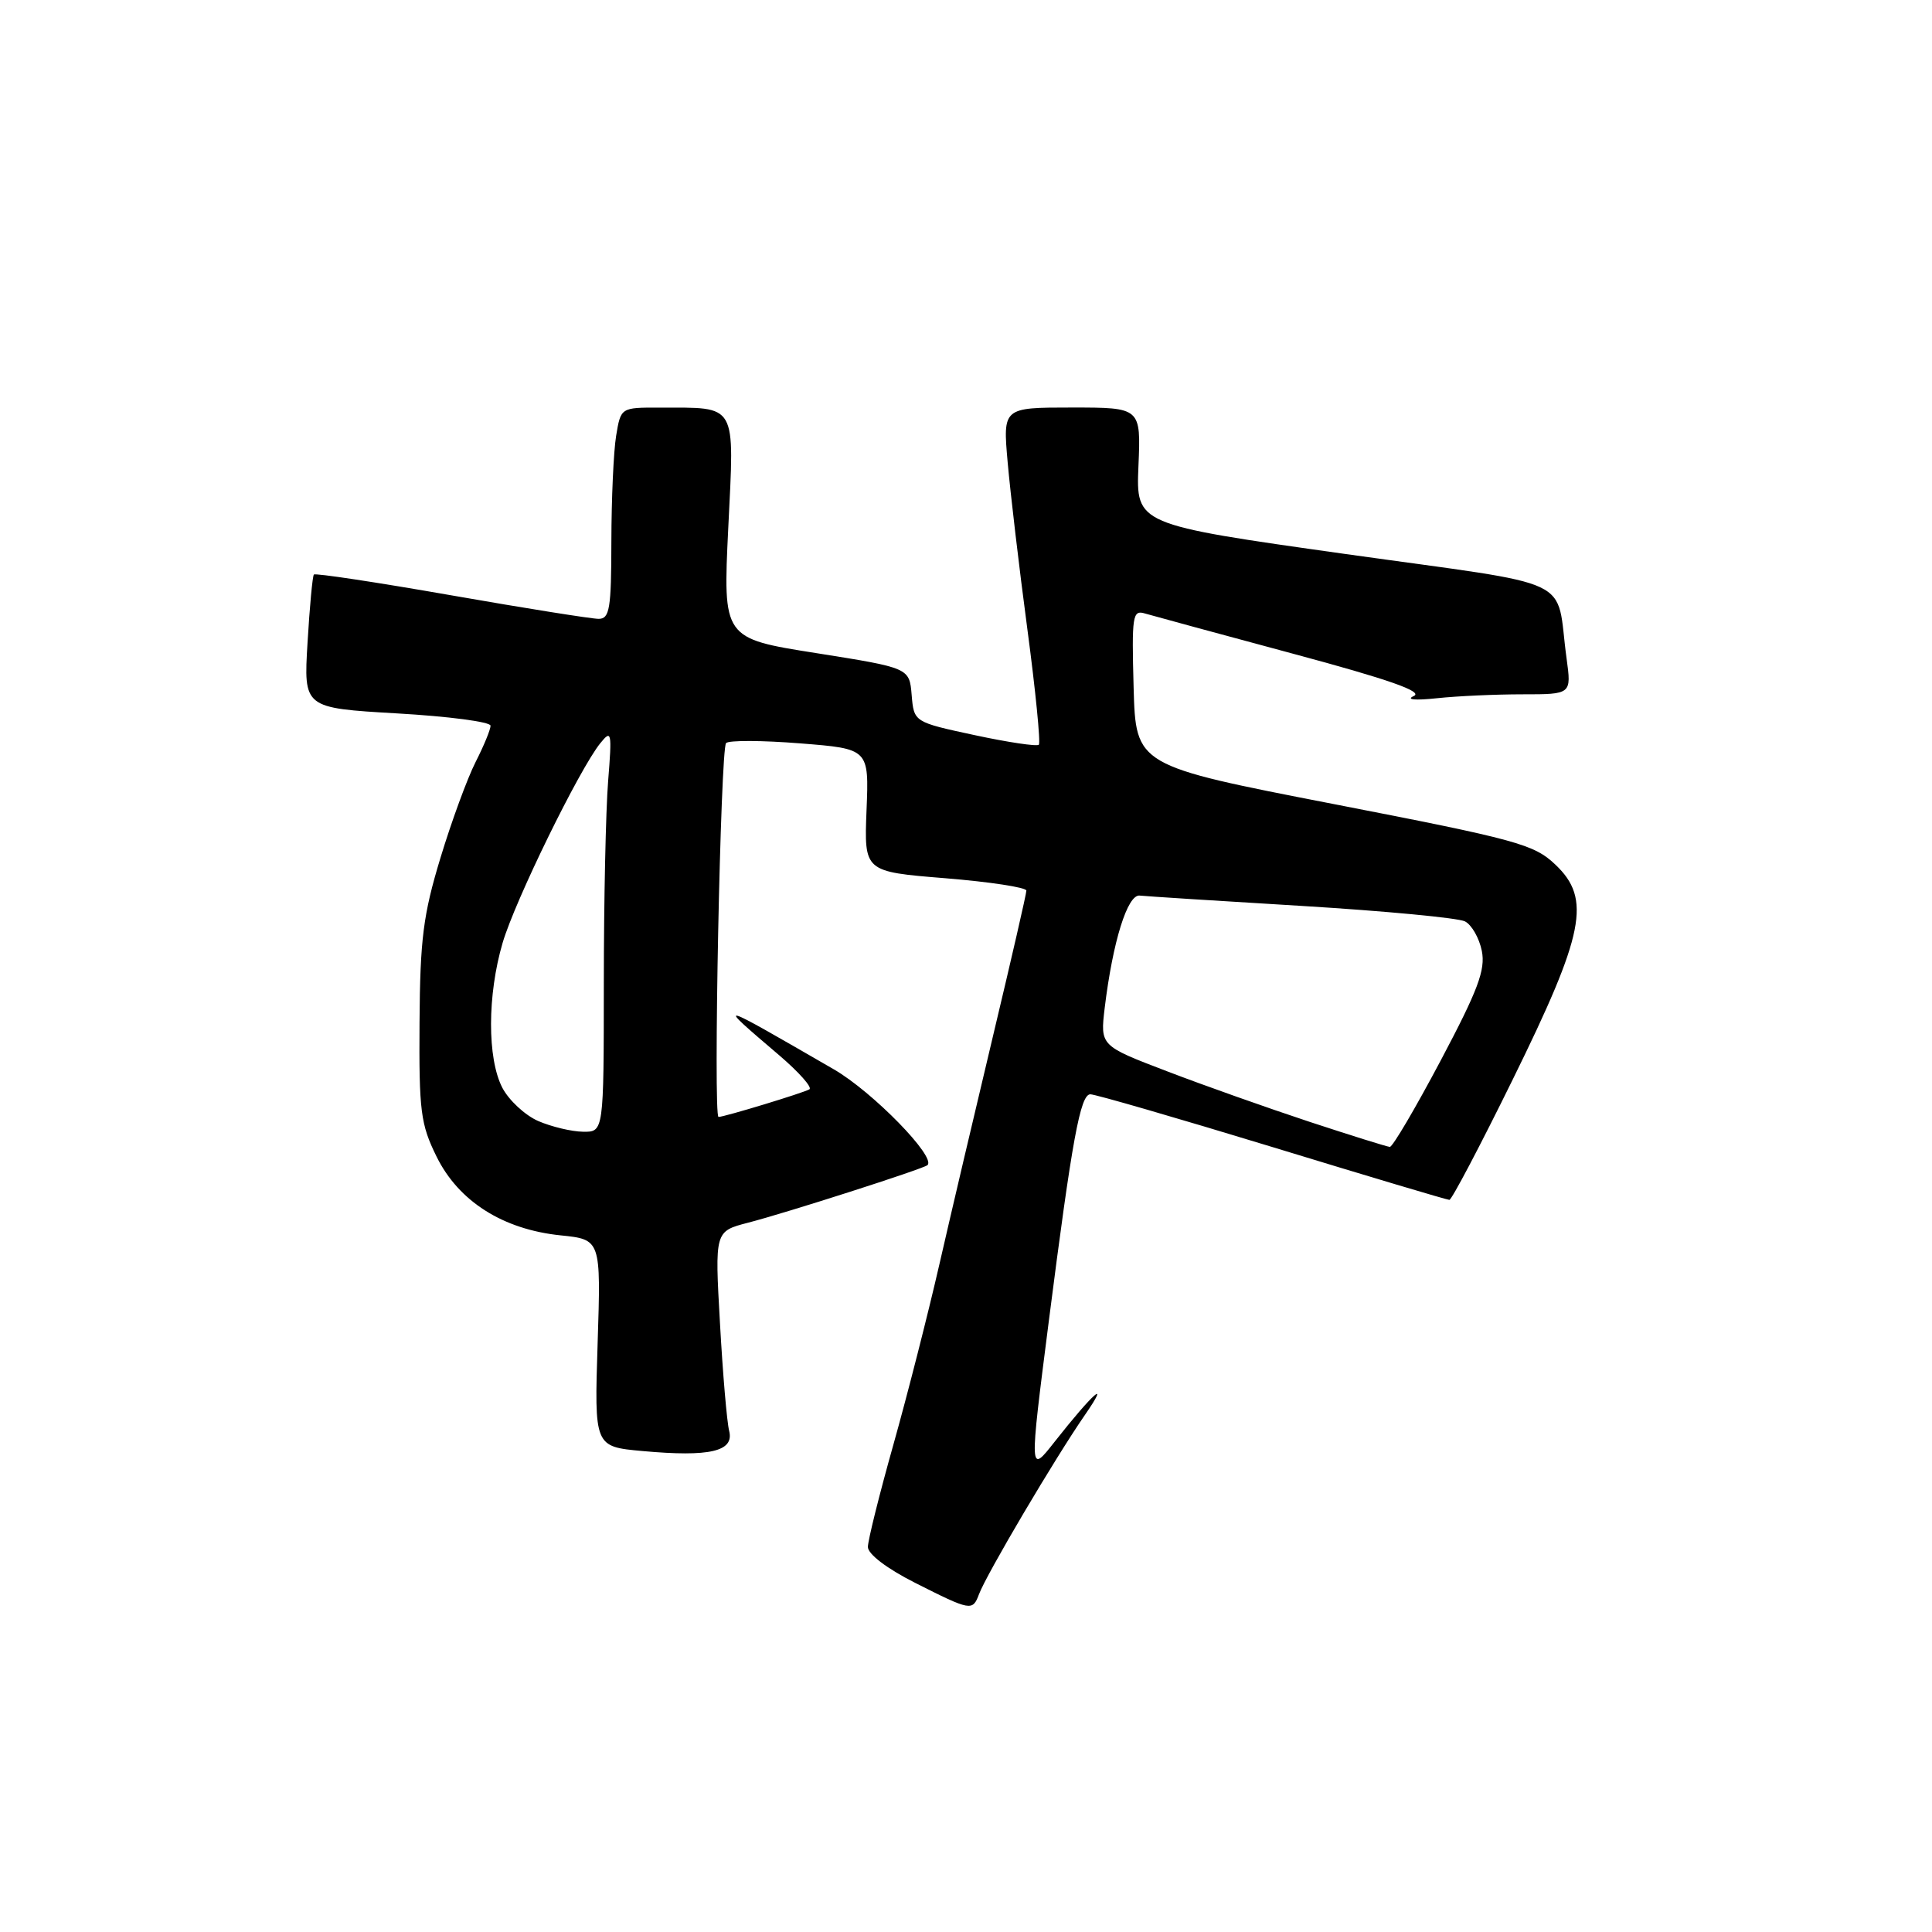 <?xml version="1.0" encoding="UTF-8" standalone="no"?>
<!DOCTYPE svg PUBLIC "-//W3C//DTD SVG 1.1//EN" "http://www.w3.org/Graphics/SVG/1.1/DTD/svg11.dtd" >
<svg xmlns="http://www.w3.org/2000/svg" xmlns:xlink="http://www.w3.org/1999/xlink" version="1.1" viewBox="0 0 256 256">
 <g >
 <path fill="currentColor"
d=" M 129.72 211.25 C 130.70 208.61 139.82 193.18 143.75 187.50 C 147.23 182.46 144.83 184.58 139.76 191.02 C 136.37 195.33 136.37 195.43 138.98 175.00 C 142.06 150.93 143.15 145.00 144.48 145.00 C 145.15 145.00 156.00 148.15 168.60 151.99 C 181.19 155.84 191.75 158.99 192.05 158.99 C 192.35 159.00 196.13 151.82 200.44 143.05 C 209.97 123.68 210.88 119.11 206.11 114.58 C 203.26 111.87 201.07 111.27 176.76 106.55 C 150.50 101.45 150.50 101.45 150.21 91.10 C 149.95 81.55 150.07 80.79 151.71 81.29 C 152.70 81.58 161.52 83.98 171.33 86.62 C 184.06 90.04 188.64 91.65 187.33 92.23 C 186.25 92.71 187.49 92.83 190.39 92.52 C 193.08 92.23 198.19 92.00 201.75 92.00 C 208.23 92.00 208.23 92.00 207.58 87.25 C 206.05 76.15 209.56 77.80 178.22 73.40 C 150.53 69.50 150.53 69.50 150.85 61.75 C 151.18 54.00 151.18 54.00 142.03 54.00 C 132.88 54.00 132.88 54.00 133.52 61.25 C 133.87 65.24 135.04 75.19 136.13 83.36 C 137.22 91.54 137.90 98.43 137.65 98.68 C 137.40 98.93 133.57 98.36 129.15 97.41 C 121.10 95.68 121.10 95.68 120.80 92.09 C 120.50 88.50 120.50 88.50 108.15 86.54 C 95.79 84.59 95.79 84.59 96.50 69.94 C 97.31 53.19 97.80 54.04 87.38 54.01 C 82.26 54.00 82.26 54.00 81.64 57.75 C 81.30 59.81 81.02 66.11 81.01 71.75 C 81.00 80.68 80.78 82.00 79.32 82.00 C 78.40 82.00 69.60 80.60 59.78 78.88 C 49.95 77.16 41.76 75.92 41.59 76.13 C 41.41 76.33 41.03 80.40 40.75 85.16 C 40.23 93.81 40.23 93.81 52.62 94.53 C 59.43 94.92 65.00 95.65 65.00 96.16 C 65.00 96.67 64.11 98.83 63.02 100.97 C 61.93 103.11 59.83 108.83 58.36 113.68 C 56.08 121.19 55.66 124.43 55.59 135.50 C 55.51 147.22 55.73 148.97 57.85 153.26 C 60.76 159.17 66.62 162.90 74.27 163.69 C 79.63 164.24 79.63 164.24 79.19 177.96 C 78.75 191.69 78.75 191.69 85.13 192.27 C 94.05 193.08 97.30 192.33 96.62 189.61 C 96.32 188.44 95.77 182.01 95.40 175.32 C 94.71 163.16 94.71 163.16 99.10 162.02 C 104.12 160.73 122.30 154.90 122.89 154.39 C 124.10 153.34 115.63 144.67 110.50 141.70 C 94.63 132.53 94.72 132.55 103.25 139.83 C 105.86 142.06 107.66 144.09 107.25 144.34 C 106.47 144.81 95.97 148.00 95.21 148.00 C 94.49 148.00 95.47 99.19 96.21 98.46 C 96.58 98.08 101.00 98.10 106.02 98.50 C 115.15 99.22 115.15 99.22 114.82 107.36 C 114.50 115.50 114.50 115.50 125.25 116.37 C 131.16 116.85 136.00 117.59 136.00 118.01 C 136.00 118.43 134.02 127.04 131.61 137.14 C 129.20 147.24 125.99 160.90 124.48 167.50 C 122.97 174.10 120.22 184.88 118.37 191.45 C 116.52 198.02 115.00 204.11 115.00 204.98 C 115.00 205.93 117.53 207.85 121.25 209.73 C 128.66 213.47 128.87 213.50 129.72 211.25 Z  M 173.50 148.64 C 168.00 146.82 159.51 143.82 154.64 141.95 C 145.78 138.57 145.78 138.57 146.38 133.54 C 147.45 124.75 149.40 118.48 151.02 118.67 C 151.83 118.76 161.50 119.38 172.50 120.04 C 183.50 120.71 193.23 121.63 194.12 122.09 C 195.01 122.55 196.01 124.31 196.35 126.00 C 196.85 128.51 195.84 131.20 190.89 140.54 C 187.55 146.84 184.53 151.98 184.16 151.97 C 183.80 151.95 179.00 150.45 173.50 148.64 Z  M 71.31 148.54 C 69.56 147.77 67.43 145.79 66.56 144.13 C 64.55 140.23 64.57 131.84 66.60 124.93 C 68.26 119.30 76.77 101.91 79.55 98.47 C 81.03 96.64 81.10 96.99 80.58 103.50 C 80.27 107.35 80.01 119.39 80.01 130.25 C 80.00 150.00 80.00 150.00 77.25 149.96 C 75.74 149.94 73.07 149.30 71.31 148.54 Z "/>
</g>
</svg>